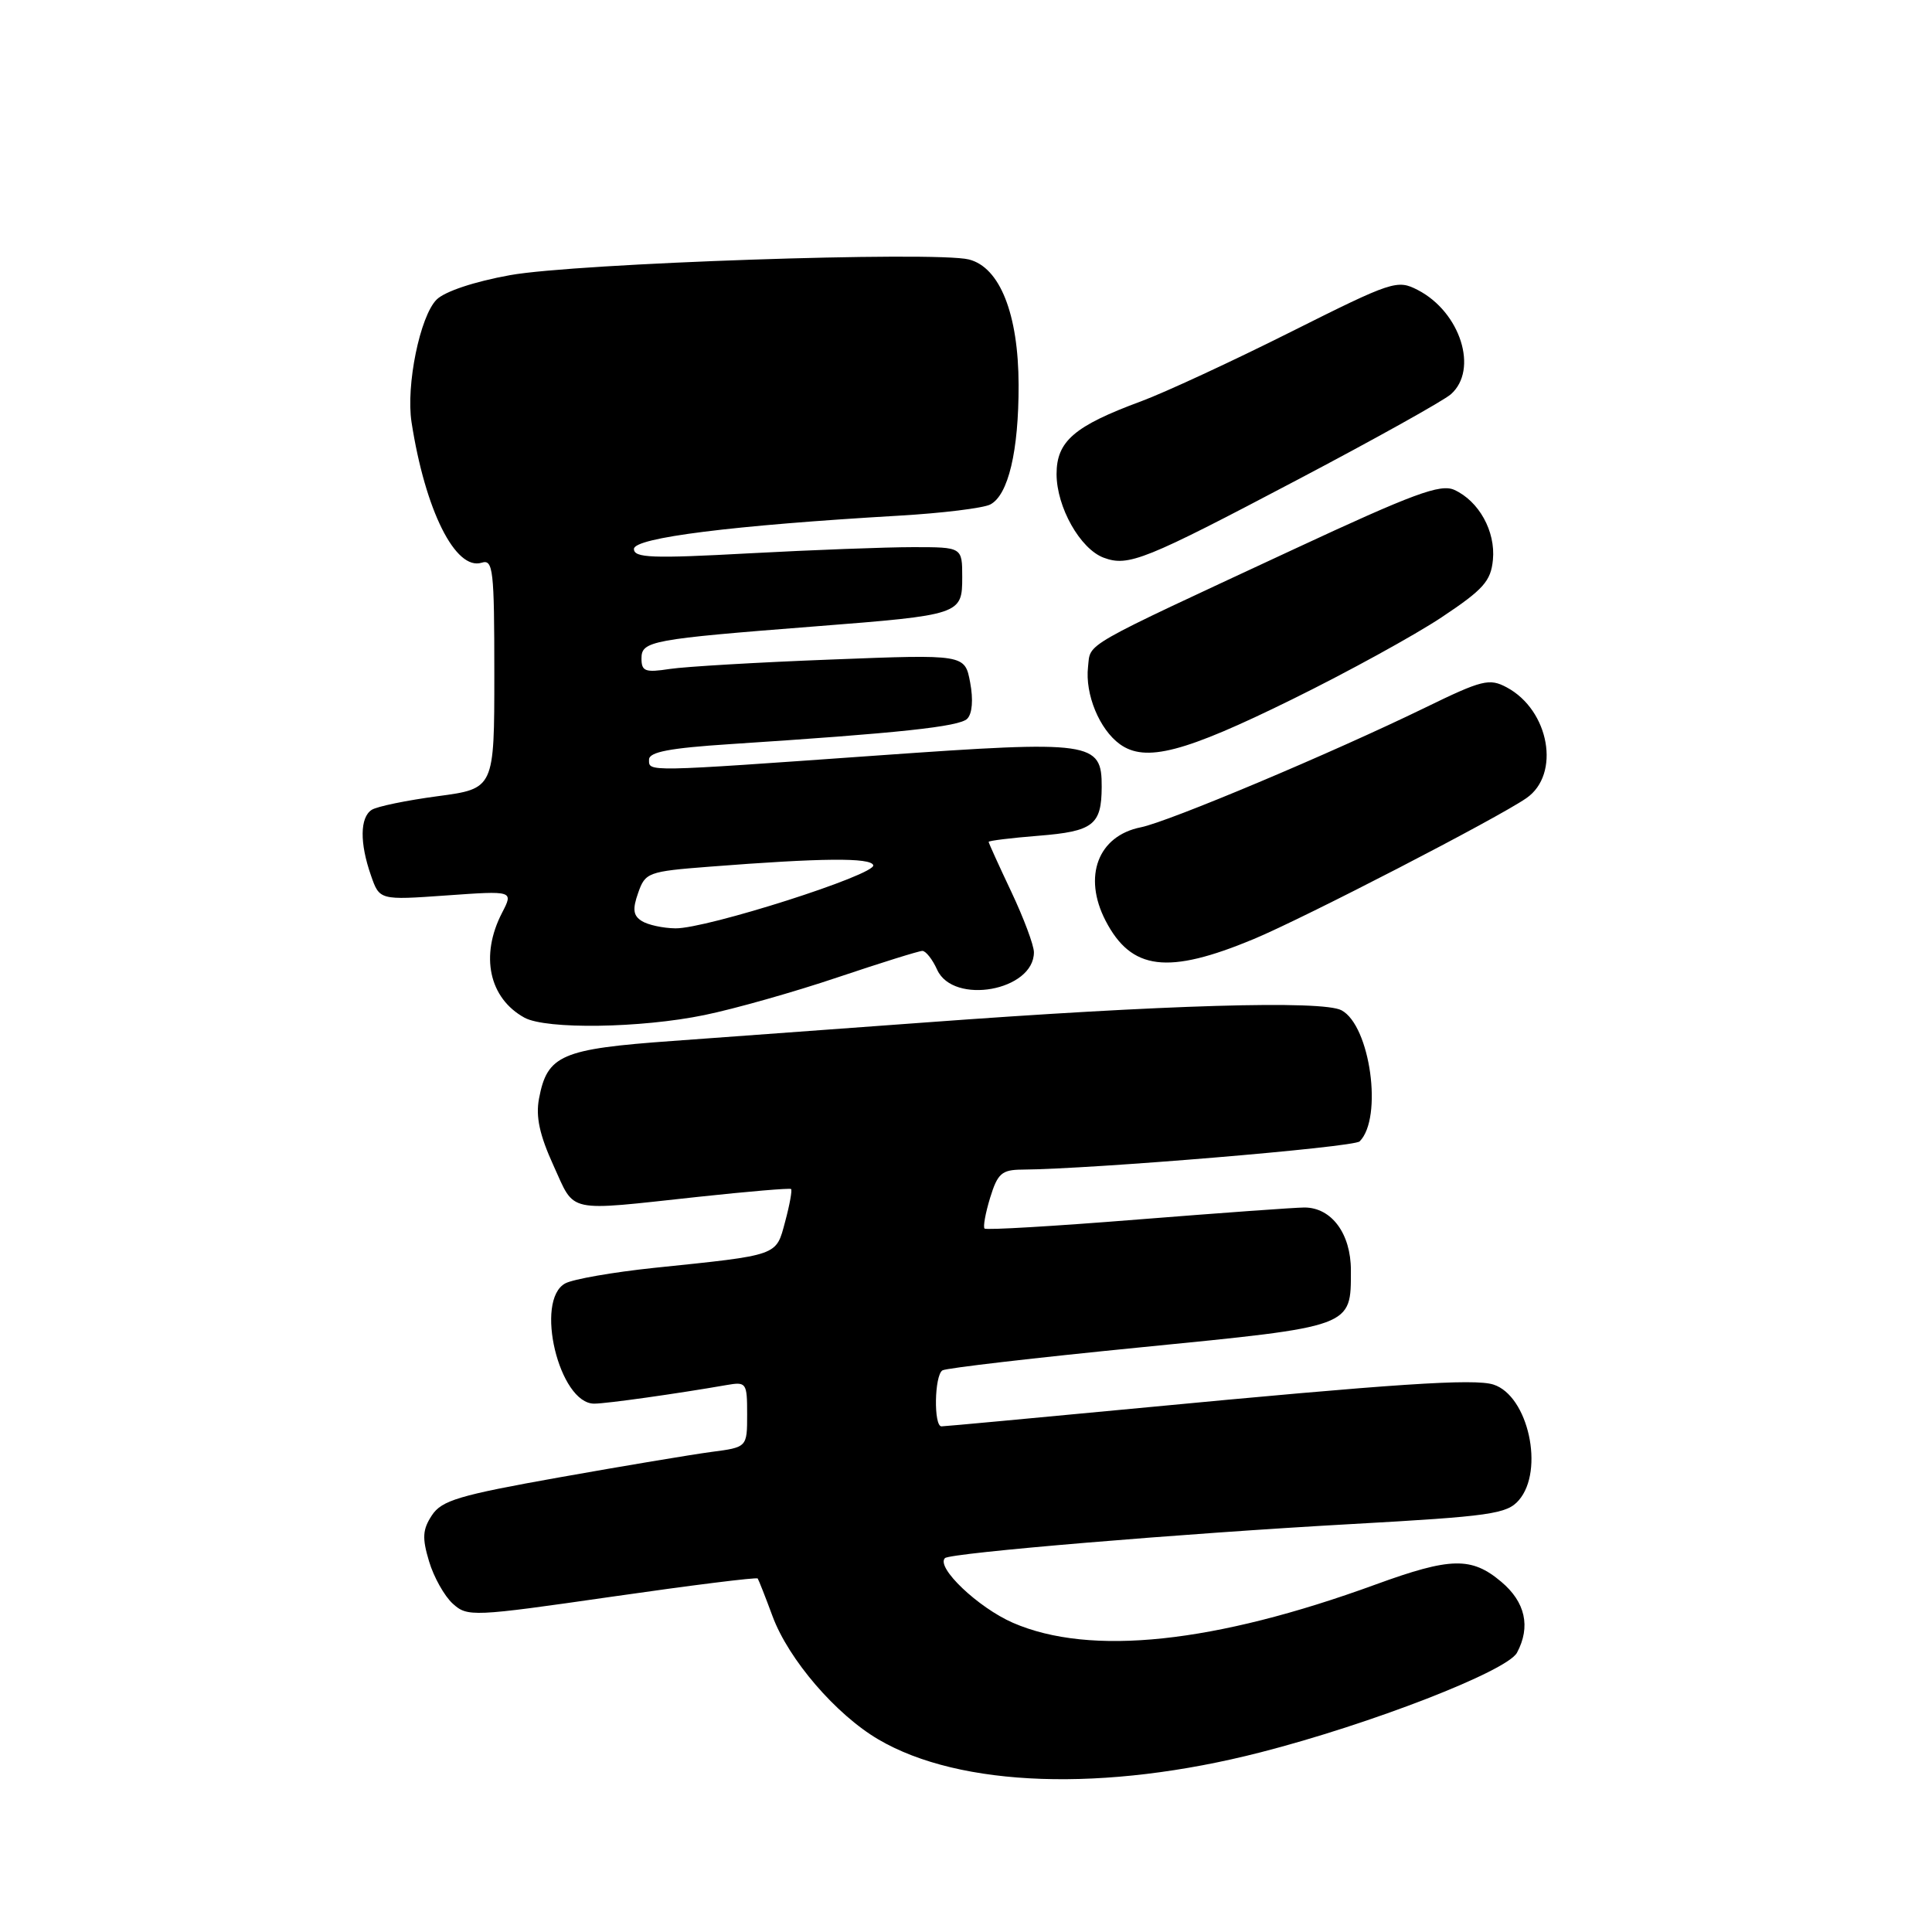<?xml version="1.0" encoding="UTF-8" standalone="no"?>
<!DOCTYPE svg PUBLIC "-//W3C//DTD SVG 1.1//EN" "http://www.w3.org/Graphics/SVG/1.1/DTD/svg11.dtd" >
<svg xmlns="http://www.w3.org/2000/svg" xmlns:xlink="http://www.w3.org/1999/xlink" version="1.1" viewBox="0 0 256 256">
 <g >
 <path fill="currentColor"
d=" M 167.00 232.20 C 181.61 228.46 199.70 221.44 201.01 218.99 C 202.85 215.55 202.12 212.28 198.92 209.59 C 194.98 206.27 192.22 206.33 182.29 209.95 C 160.92 217.75 144.48 219.49 134.22 215.03 C 129.61 213.02 123.99 207.68 125.21 206.46 C 125.89 205.77 156.72 203.19 179.00 201.95 C 197.50 200.92 199.67 200.61 201.25 198.79 C 204.68 194.84 202.50 184.93 197.88 183.46 C 195.31 182.65 184.88 183.34 151.00 186.57 C 136.97 187.90 125.16 189.00 124.75 189.00 C 123.70 189.00 123.81 182.24 124.88 181.58 C 125.36 181.28 137.17 179.91 151.13 178.53 C 179.42 175.73 179.00 175.89 179.00 168.31 C 179.00 163.46 176.43 160.00 172.84 160.00 C 171.66 160.00 161.72 160.72 150.77 161.59 C 139.81 162.47 130.67 163.01 130.46 162.79 C 130.24 162.58 130.58 160.73 131.20 158.70 C 132.19 155.49 132.74 155.00 135.42 154.98 C 144.75 154.91 179.38 152.02 180.16 151.24 C 183.26 148.14 181.57 135.91 177.76 133.87 C 175.24 132.52 154.35 133.13 122.50 135.49 C 111.50 136.30 96.49 137.40 89.14 137.93 C 74.35 138.99 72.51 139.79 71.42 145.58 C 70.97 147.98 71.50 150.40 73.34 154.44 C 76.26 160.82 74.79 160.50 92.50 158.59 C 99.10 157.88 104.64 157.41 104.82 157.55 C 104.99 157.68 104.64 159.63 104.04 161.86 C 102.80 166.46 103.36 166.27 86.66 168.00 C 81.24 168.57 75.96 169.49 74.91 170.05 C 70.78 172.26 74.09 186.01 78.74 185.99 C 80.37 185.99 89.78 184.66 96.25 183.53 C 98.90 183.07 99.00 183.20 99.00 187.41 C 99.00 191.77 99.00 191.77 94.25 192.39 C 91.64 192.74 82.58 194.25 74.11 195.76 C 60.81 198.13 58.52 198.81 57.22 200.80 C 55.99 202.67 55.92 203.79 56.85 206.88 C 57.47 208.97 58.89 211.49 59.99 212.49 C 61.94 214.26 62.60 214.23 81.08 211.57 C 91.57 210.06 100.26 208.97 100.40 209.16 C 100.53 209.35 101.42 211.60 102.37 214.17 C 104.49 219.89 110.77 227.19 116.40 230.49 C 127.23 236.84 146.35 237.49 167.00 232.20 Z  M 93.34 134.50 C 97.34 133.68 105.28 131.43 111.00 129.50 C 116.72 127.58 121.76 126.00 122.22 126.00 C 122.67 126.00 123.56 127.12 124.18 128.50 C 126.33 133.21 137.00 131.28 137.00 126.18 C 137.00 125.26 135.65 121.65 134.00 118.16 C 132.35 114.67 131.00 111.70 131.00 111.55 C 131.00 111.40 133.98 111.03 137.63 110.74 C 144.87 110.16 145.96 109.31 145.98 104.27 C 146.01 98.27 144.73 98.09 116.50 100.09 C 85.24 102.31 86.00 102.29 86.00 100.65 C 86.00 99.64 88.74 99.12 96.75 98.60 C 119.18 97.14 127.11 96.29 128.16 95.24 C 128.83 94.57 128.98 92.71 128.55 90.43 C 127.85 86.70 127.85 86.70 110.18 87.39 C 100.45 87.76 90.81 88.33 88.75 88.64 C 85.49 89.14 85.00 88.96 85.00 87.25 C 85.00 84.93 86.25 84.70 108.00 83.00 C 127.32 81.49 127.50 81.43 127.50 76.48 C 127.50 72.50 127.50 72.50 121.00 72.50 C 117.42 72.50 107.64 72.87 99.25 73.32 C 86.41 74.02 84.00 73.93 84.00 72.74 C 84.00 71.25 97.10 69.61 119.10 68.33 C 124.82 68.00 130.27 67.33 131.21 66.85 C 133.60 65.62 134.99 59.78 134.97 51.00 C 134.95 41.62 132.49 35.41 128.38 34.38 C 123.90 33.26 76.26 34.88 67.58 36.46 C 62.86 37.31 58.93 38.62 57.85 39.70 C 55.65 41.91 53.78 51.06 54.53 55.94 C 56.34 67.62 60.35 75.65 63.83 74.56 C 65.34 74.08 65.50 75.49 65.50 89.27 C 65.50 104.50 65.50 104.50 58.00 105.50 C 53.88 106.05 49.94 106.86 49.25 107.31 C 47.69 108.32 47.65 111.70 49.15 115.99 C 50.29 119.28 50.29 119.28 59.17 118.65 C 68.04 118.02 68.04 118.02 66.52 120.96 C 63.59 126.63 64.80 132.27 69.50 134.85 C 72.39 136.42 84.91 136.24 93.34 134.50 Z  M 166.15 124.42 C 172.94 121.58 198.38 108.44 202.25 105.76 C 206.82 102.61 205.31 94.11 199.65 91.08 C 197.35 89.85 196.40 90.08 188.81 93.78 C 176.44 99.80 154.86 108.88 151.17 109.62 C 145.49 110.75 143.46 116.13 146.49 121.99 C 149.91 128.59 154.73 129.18 166.15 124.42 Z  M 171.23 92.66 C 178.53 89.07 187.43 84.18 191.00 81.81 C 196.56 78.11 197.55 77.01 197.82 74.17 C 198.18 70.40 195.97 66.40 192.70 64.91 C 190.87 64.08 187.27 65.41 171.50 72.75 C 142.89 86.06 144.54 85.11 144.17 88.36 C 143.76 91.99 145.67 96.64 148.39 98.61 C 151.78 101.05 156.88 99.73 171.23 92.66 Z  M 172.00 63.53 C 182.18 58.17 191.29 53.09 192.25 52.24 C 195.94 48.98 193.51 41.35 187.87 38.43 C 185.14 37.02 184.53 37.22 170.96 44.02 C 163.22 47.90 154.32 52.02 151.19 53.18 C 142.34 56.45 140.00 58.47 140.00 62.82 C 140.01 67.20 143.13 72.74 146.25 73.90 C 149.52 75.11 151.66 74.25 172.00 63.53 Z  M 85.04 122.04 C 83.90 121.33 83.79 120.48 84.56 118.31 C 85.50 115.61 85.87 115.47 94.02 114.84 C 108.91 113.68 115.37 113.62 115.71 114.64 C 116.13 115.88 93.60 123.07 89.50 123.01 C 87.85 122.99 85.84 122.55 85.04 122.04 Z "/>
</g>
</svg>